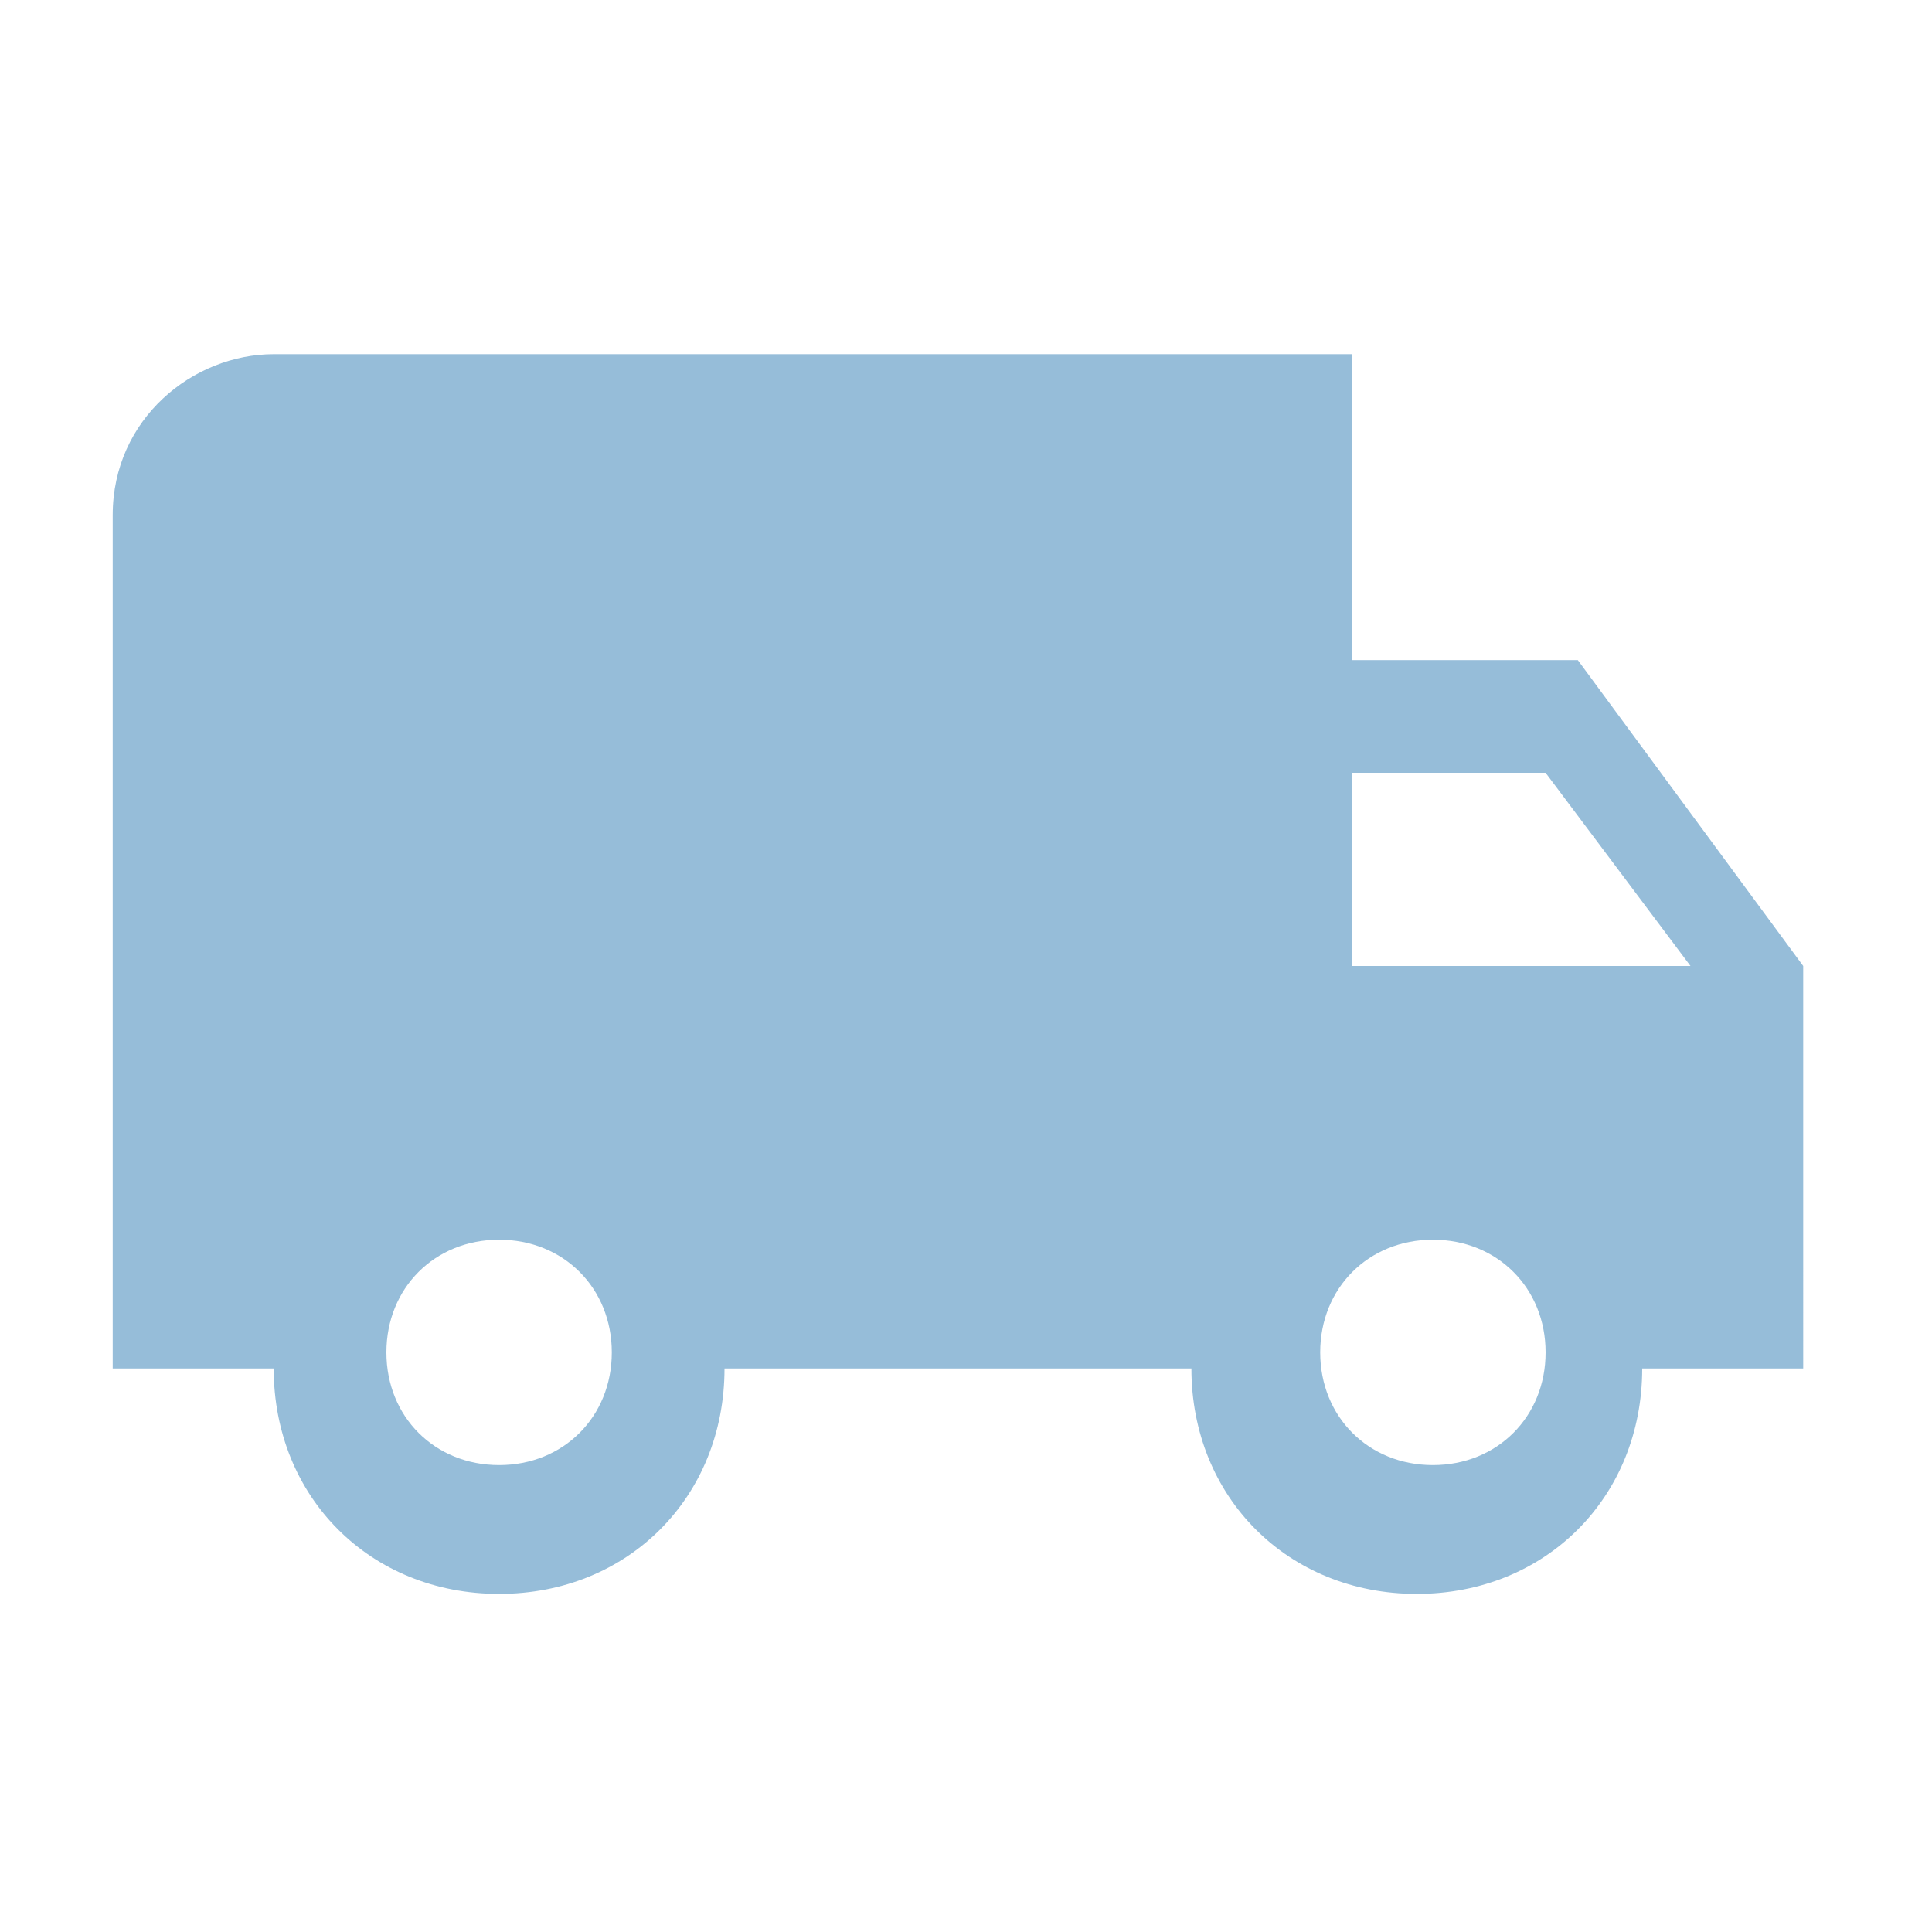 <?xml version="1.0" encoding="utf-8"?>
<!-- Generator: Adobe Illustrator 19.1.0, SVG Export Plug-In . SVG Version: 6.00 Build 0)  -->
<svg version="1.1" id="Layer_1" xmlns="http://www.w3.org/2000/svg" xmlns:xlink="http://www.w3.org/1999/xlink" x="0px" y="0px"
	 viewBox="0 0 12 12" style="enable-background:new 0 0 12 12;" xml:space="preserve">
<style type="text/css">
	.st0{fill:#96bdd9;}
	.st1{fill:#96bdd9;}
</style>
<path class="st0" d="M9.8,4.1H8.4V2.2H1.7c-0.5,0-1,0.4-1,1v5.3h1c0,0.8,0.6,1.4,1.4,1.4s1.4-0.6,1.4-1.4h2.9c0,0.8,0.6,1.4,1.4,1.4
	s1.4-0.6,1.4-1.4h1V6L9.8,4.1z M3.1,9.1c-0.4,0-0.7-0.3-0.7-0.7c0-0.4,0.3-0.7,0.7-0.7S3.8,8,3.8,8.4C3.8,8.8,3.5,9.1,3.1,9.1z
	 M9.6,4.8L10.5,6H8.4V4.8H9.6z M8.9,9.1c-0.4,0-0.7-0.3-0.7-0.7c0-0.4,0.3-0.7,0.7-0.7S9.6,8,9.6,8.4C9.6,8.8,9.3,9.1,8.9,9.1z"/>
</svg>
